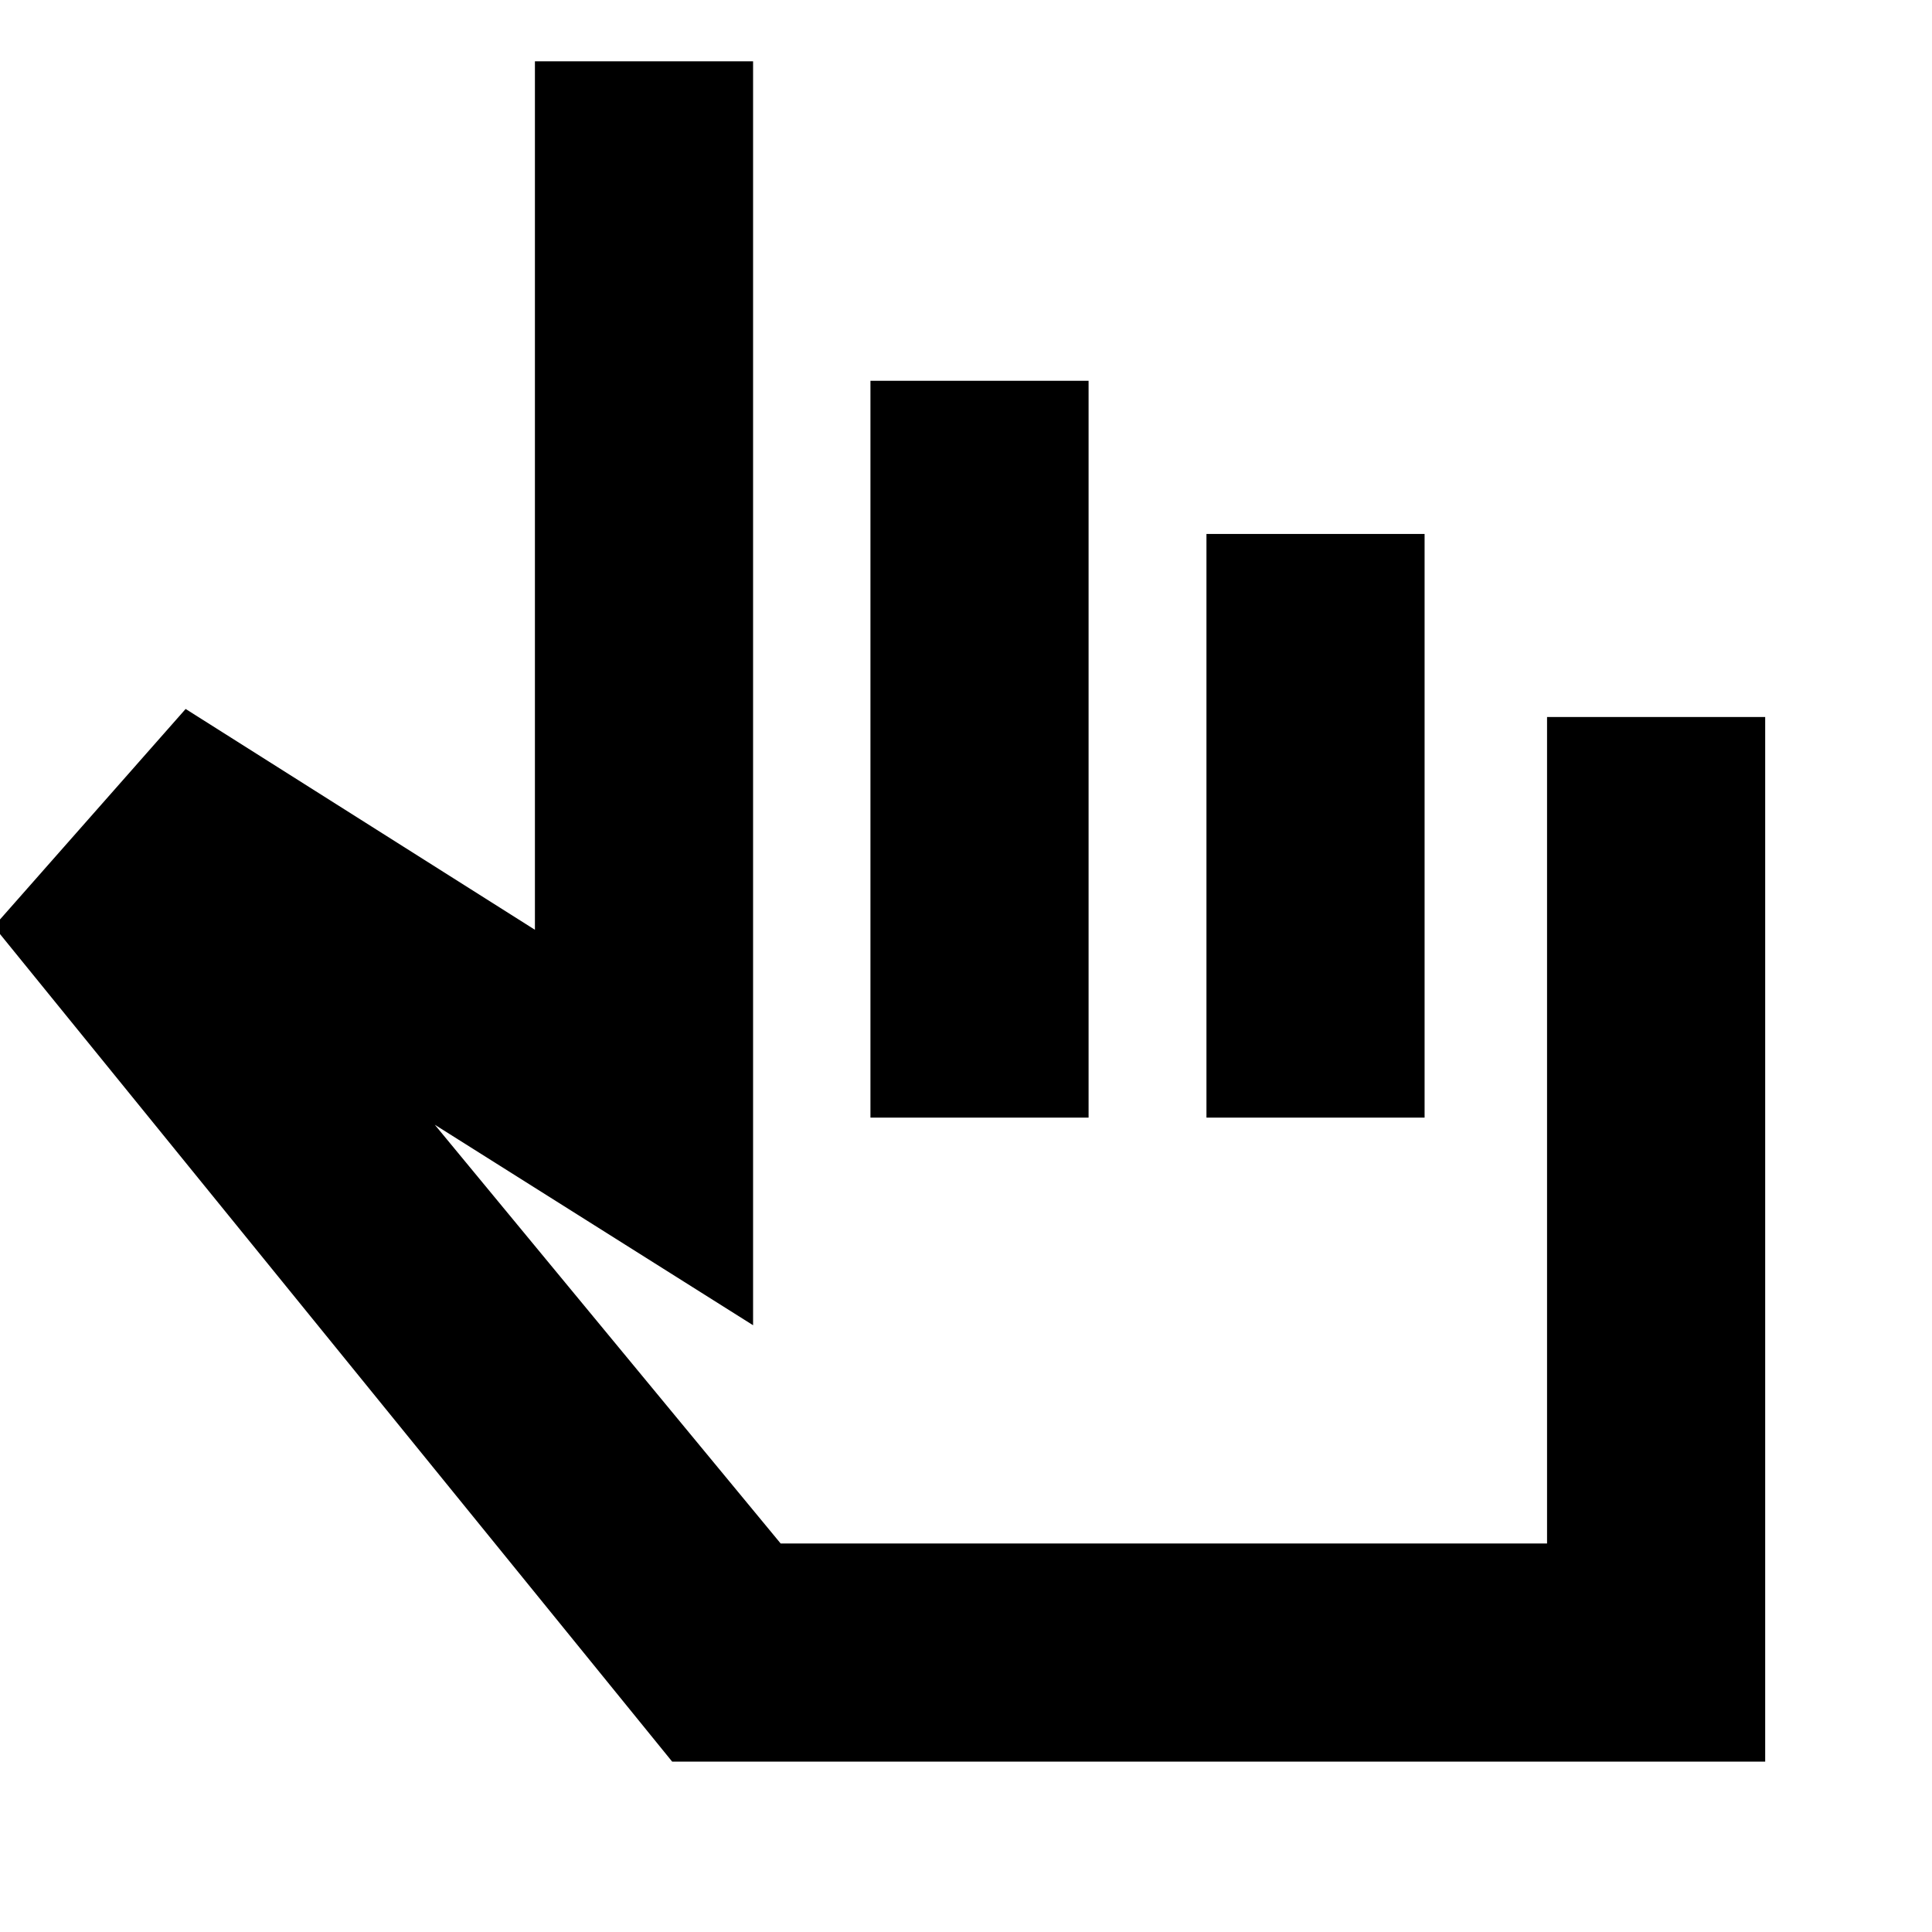 <svg xmlns="http://www.w3.org/2000/svg" height="24" viewBox="0 -960 960 960" width="24"><path d="m334-84.65-337.07-415 95.31-108.07L265.8-498v-431.54h108.4v628.04l-158.16-99.63 171.87 208.09h380.81v-410.68h108.39v519.07H334Zm98.52-320v-366.13h108.39v366.13H432.52Zm166.96 0v-290.02h108.39v290.02H599.48Zm-39.94 75.28Z"/></svg>